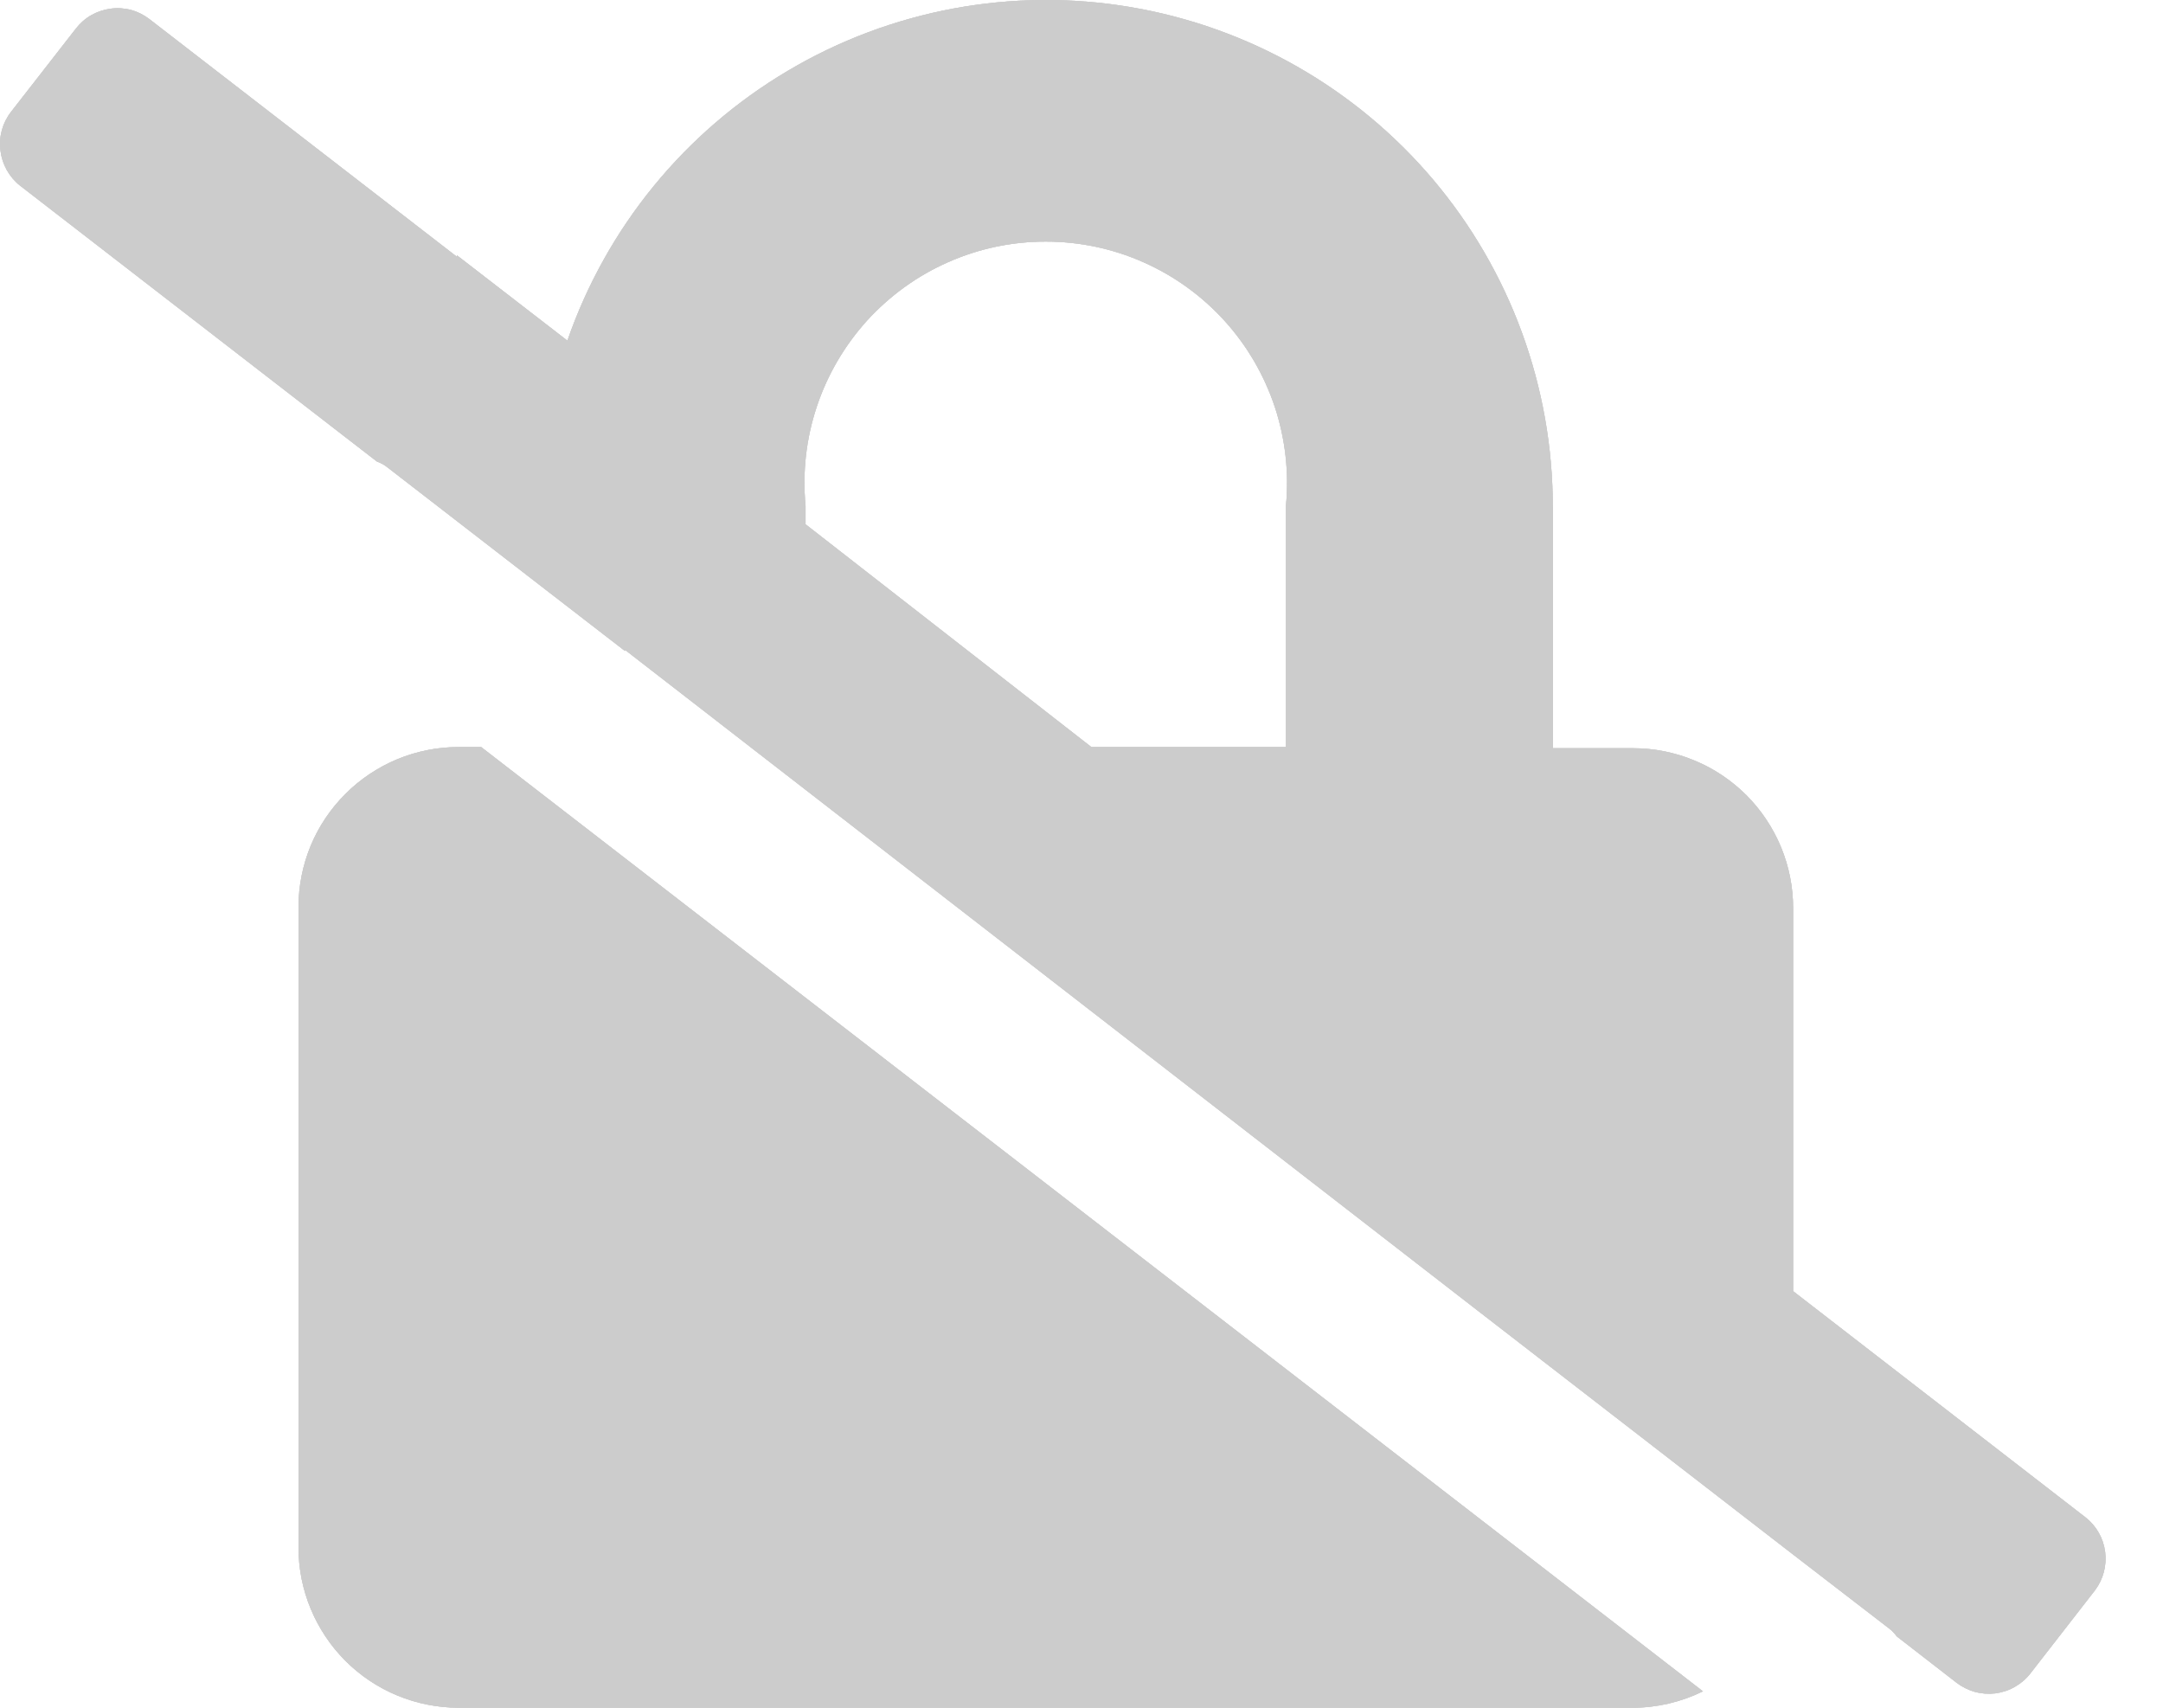 <svg width="19" height="15" viewBox="0 0 19 15" fill="none" xmlns="http://www.w3.org/2000/svg">
  <path d="M4.227 6.562L14.959 14.856C14.767 14.95 14.556 15 14.342 15H4.03C3.656 15 3.298 14.852 3.034 14.588C2.771 14.324 2.622 13.966 2.622 13.593V7.967C2.622 7.782 2.659 7.599 2.729 7.429C2.8 7.258 2.904 7.103 3.035 6.973C3.165 6.842 3.321 6.739 3.491 6.668C3.662 6.598 3.845 6.561 4.03 6.562H4.227ZM18.403 13.968L17.835 14.699C17.798 14.747 17.751 14.787 17.698 14.817C17.646 14.847 17.587 14.866 17.527 14.874C17.467 14.881 17.406 14.877 17.347 14.861C17.289 14.844 17.234 14.817 17.186 14.78L16.661 14.373C16.641 14.346 16.619 14.323 16.593 14.303L15.745 13.65L12.93 11.473L5.49 5.708V5.718L4.738 5.137L3.398 4.101C3.372 4.081 3.342 4.065 3.311 4.054L0.178 1.632C0.081 1.556 0.019 1.445 0.004 1.323C-0.012 1.201 0.022 1.078 0.098 0.981L0.666 0.252C0.703 0.204 0.749 0.163 0.802 0.133C0.855 0.103 0.913 0.084 0.973 0.076C1.033 0.068 1.094 0.072 1.153 0.088C1.212 0.104 1.266 0.132 1.314 0.169L4.013 2.255V2.242L4.984 2.992C5.328 1.998 6.015 1.158 6.92 0.622C7.825 0.085 8.892 -0.113 9.929 0.062C10.967 0.237 11.909 0.774 12.589 1.578C13.268 2.382 13.64 3.4 13.64 4.453V6.572H14.344C14.529 6.572 14.711 6.608 14.882 6.679C15.053 6.749 15.208 6.853 15.339 6.983C15.47 7.114 15.573 7.269 15.644 7.439C15.715 7.61 15.751 7.793 15.751 7.978V11.341L18.322 13.33C18.416 13.405 18.477 13.513 18.492 13.632C18.507 13.752 18.475 13.872 18.403 13.968ZM9.587 6.562H11.296V4.442C11.324 4.148 11.29 3.852 11.197 3.571C11.103 3.291 10.953 3.034 10.754 2.815C10.555 2.597 10.313 2.422 10.043 2.303C9.773 2.183 9.481 2.122 9.186 2.122C8.89 2.122 8.598 2.183 8.328 2.303C8.058 2.422 7.816 2.597 7.617 2.815C7.419 3.034 7.268 3.291 7.175 3.571C7.081 3.852 7.048 4.148 7.076 4.442V4.605L9.587 6.562Z" fill="#CCCCCC"/>
  <path d="M4.227 6.562L14.959 14.856C14.767 14.95 14.556 15 14.342 15H4.03C3.656 15 3.298 14.852 3.034 14.588C2.771 14.324 2.622 13.966 2.622 13.593V7.967C2.622 7.782 2.659 7.599 2.729 7.429C2.8 7.258 2.904 7.103 3.035 6.973C3.165 6.842 3.321 6.739 3.491 6.668C3.662 6.598 3.845 6.561 4.03 6.562H4.227ZM18.403 13.968L17.835 14.699C17.798 14.747 17.751 14.787 17.698 14.817C17.646 14.847 17.587 14.866 17.527 14.874C17.467 14.881 17.406 14.877 17.347 14.861C17.289 14.844 17.234 14.817 17.186 14.78L16.661 14.373C16.641 14.346 16.619 14.323 16.593 14.303L15.745 13.65L12.93 11.473L5.49 5.708V5.718L4.738 5.137L3.398 4.101C3.372 4.081 3.342 4.065 3.311 4.054L0.178 1.632C0.081 1.556 0.019 1.445 0.004 1.323C-0.012 1.201 0.022 1.078 0.098 0.981L0.666 0.252C0.703 0.204 0.749 0.163 0.802 0.133C0.855 0.103 0.913 0.084 0.973 0.076C1.033 0.068 1.094 0.072 1.153 0.088C1.212 0.104 1.266 0.132 1.314 0.169L4.013 2.255V2.242L4.984 2.992C5.328 1.998 6.015 1.158 6.92 0.622C7.825 0.085 8.892 -0.113 9.929 0.062C10.967 0.237 11.909 0.774 12.589 1.578C13.268 2.382 13.64 3.4 13.64 4.453V6.572H14.344C14.529 6.572 14.711 6.608 14.882 6.679C15.053 6.749 15.208 6.853 15.339 6.983C15.47 7.114 15.573 7.269 15.644 7.439C15.715 7.61 15.751 7.793 15.751 7.978V11.341L18.322 13.33C18.416 13.405 18.477 13.513 18.492 13.632C18.507 13.752 18.475 13.872 18.403 13.968ZM9.587 6.562H11.296V4.442C11.324 4.148 11.29 3.852 11.197 3.571C11.103 3.291 10.953 3.034 10.754 2.815C10.555 2.597 10.313 2.422 10.043 2.303C9.773 2.183 9.481 2.122 9.186 2.122C8.89 2.122 8.598 2.183 8.328 2.303C8.058 2.422 7.816 2.597 7.617 2.815C7.419 3.034 7.268 3.291 7.175 3.571C7.081 3.852 7.048 4.148 7.076 4.442V4.605L9.587 6.562Z" fill="#CCCCCC"/>
  <path d="M4.227 6.562L14.959 14.856C14.767 14.95 14.556 15 14.342 15H4.03C3.656 15 3.298 14.852 3.034 14.588C2.771 14.324 2.622 13.966 2.622 13.593V7.967C2.622 7.782 2.659 7.599 2.729 7.429C2.8 7.258 2.904 7.103 3.035 6.973C3.165 6.842 3.321 6.739 3.491 6.668C3.662 6.598 3.845 6.561 4.03 6.562H4.227ZM18.403 13.968L17.835 14.699C17.798 14.747 17.751 14.787 17.698 14.817C17.646 14.847 17.587 14.866 17.527 14.874C17.467 14.881 17.406 14.877 17.347 14.861C17.289 14.844 17.234 14.817 17.186 14.78L16.661 14.373C16.641 14.346 16.619 14.323 16.593 14.303L15.745 13.65L12.93 11.473L5.49 5.708V5.718L4.738 5.137L3.398 4.101C3.372 4.081 3.342 4.065 3.311 4.054L0.178 1.632C0.081 1.556 0.019 1.445 0.004 1.323C-0.012 1.201 0.022 1.078 0.098 0.981L0.666 0.252C0.703 0.204 0.749 0.163 0.802 0.133C0.855 0.103 0.913 0.084 0.973 0.076C1.033 0.068 1.094 0.072 1.153 0.088C1.212 0.104 1.266 0.132 1.314 0.169L4.013 2.255V2.242L4.984 2.992C5.328 1.998 6.015 1.158 6.92 0.622C7.825 0.085 8.892 -0.113 9.929 0.062C10.967 0.237 11.909 0.774 12.589 1.578C13.268 2.382 13.64 3.4 13.64 4.453V6.572H14.344C14.529 6.572 14.711 6.608 14.882 6.679C15.053 6.749 15.208 6.853 15.339 6.983C15.47 7.114 15.573 7.269 15.644 7.439C15.715 7.61 15.751 7.793 15.751 7.978V11.341L18.322 13.33C18.416 13.405 18.477 13.513 18.492 13.632C18.507 13.752 18.475 13.872 18.403 13.968ZM9.587 6.562H11.296V4.442C11.324 4.148 11.29 3.852 11.197 3.571C11.103 3.291 10.953 3.034 10.754 2.815C10.555 2.597 10.313 2.422 10.043 2.303C9.773 2.183 9.481 2.122 9.186 2.122C8.89 2.122 8.598 2.183 8.328 2.303C8.058 2.422 7.816 2.597 7.617 2.815C7.419 3.034 7.268 3.291 7.175 3.571C7.081 3.852 7.048 4.148 7.076 4.442V4.605L9.587 6.562Z" fill="#CCCCCC"/>
</svg>
